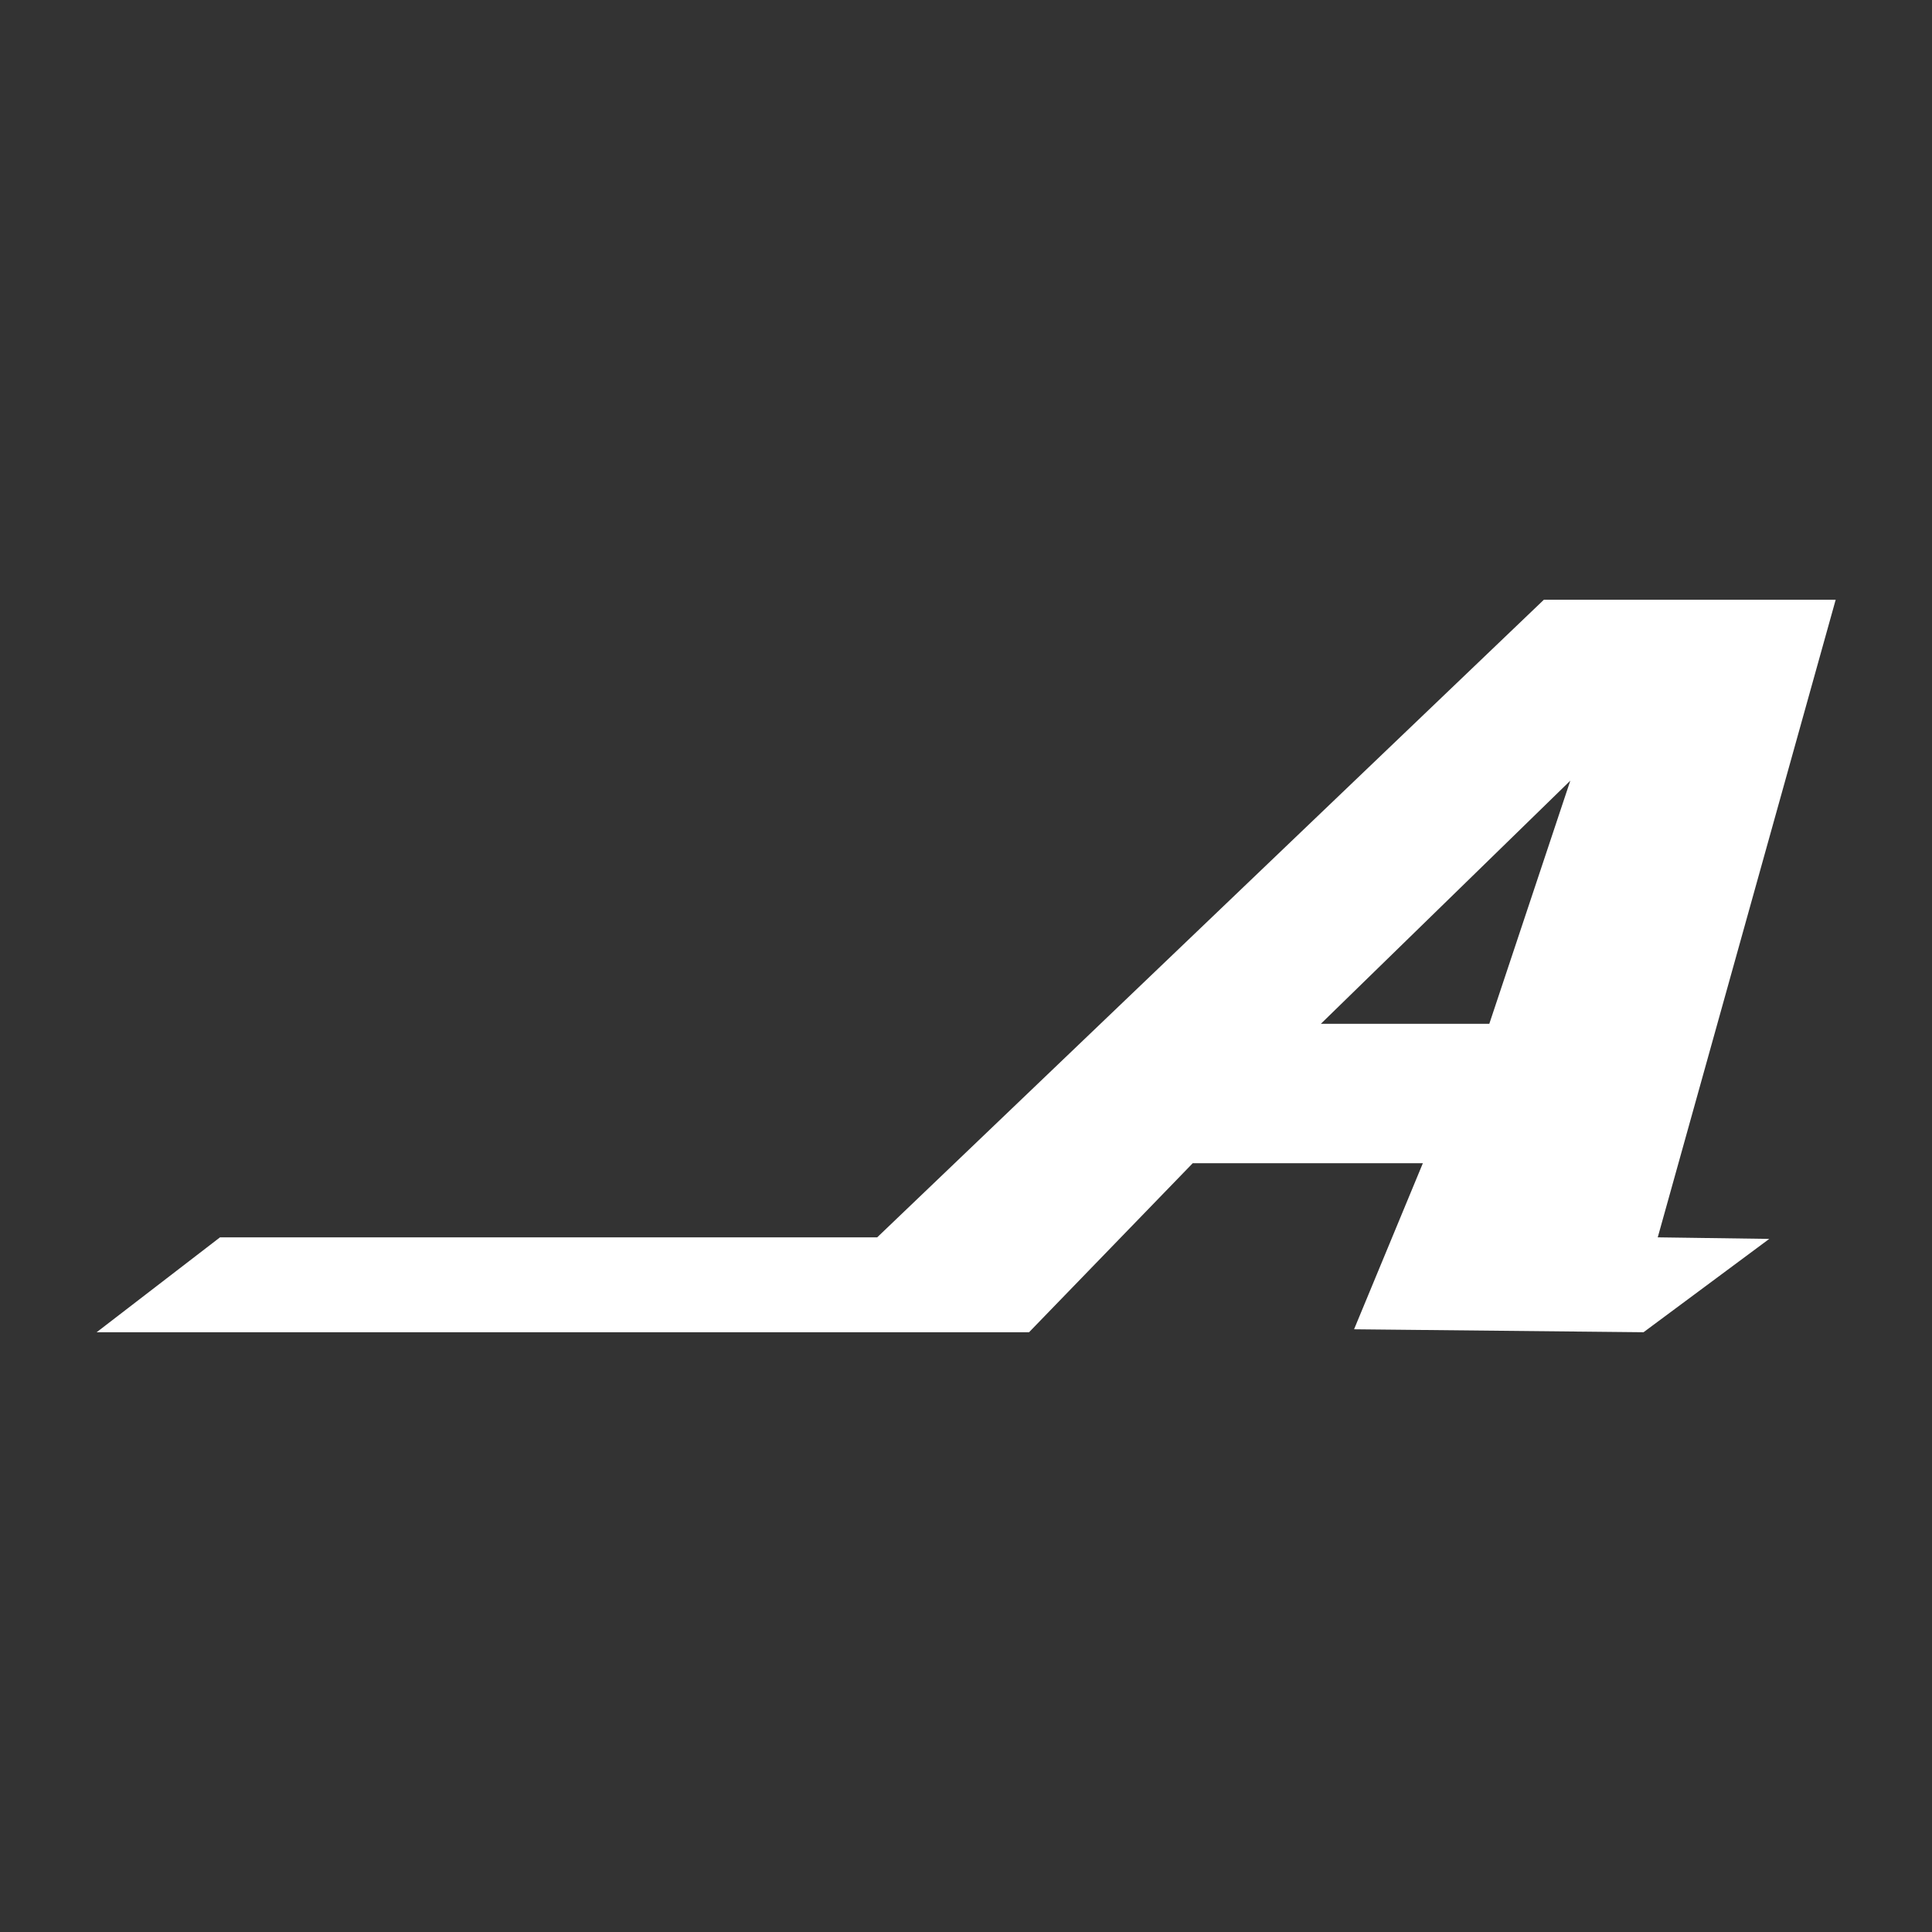 <?xml version="1.0" encoding="UTF-8" standalone="no"?>
<!DOCTYPE svg PUBLIC "-//W3C//DTD SVG 1.1//EN" "http://www.w3.org/Graphics/SVG/1.1/DTD/svg11.dtd">
<svg width="100%" height="100%" viewBox="0 0 1000 1000" version="1.1" xmlns="http://www.w3.org/2000/svg" xmlns:xlink="http://www.w3.org/1999/xlink" xml:space="preserve" xmlns:serif="http://www.serif.com/" style="fill-rule:evenodd;clip-rule:evenodd;stroke-linejoin:round;stroke-miterlimit:2;">
    <rect x="0" y="0" width="1000" height="1000" fill="#333333" stroke="none"/>
    <g transform="matrix(1.228,0,0,1.535,-115.757,-240.643)">
        <path d="M840,574.526L787,606L665,605L694,549L597,549L528,606L135,606L187,574L464,574L745,359L868,359L793,574L840,574.526ZM756.151,420L722,502L651,502L756.151,420Z" style="fill:white;"/>
    </g>
</svg>
